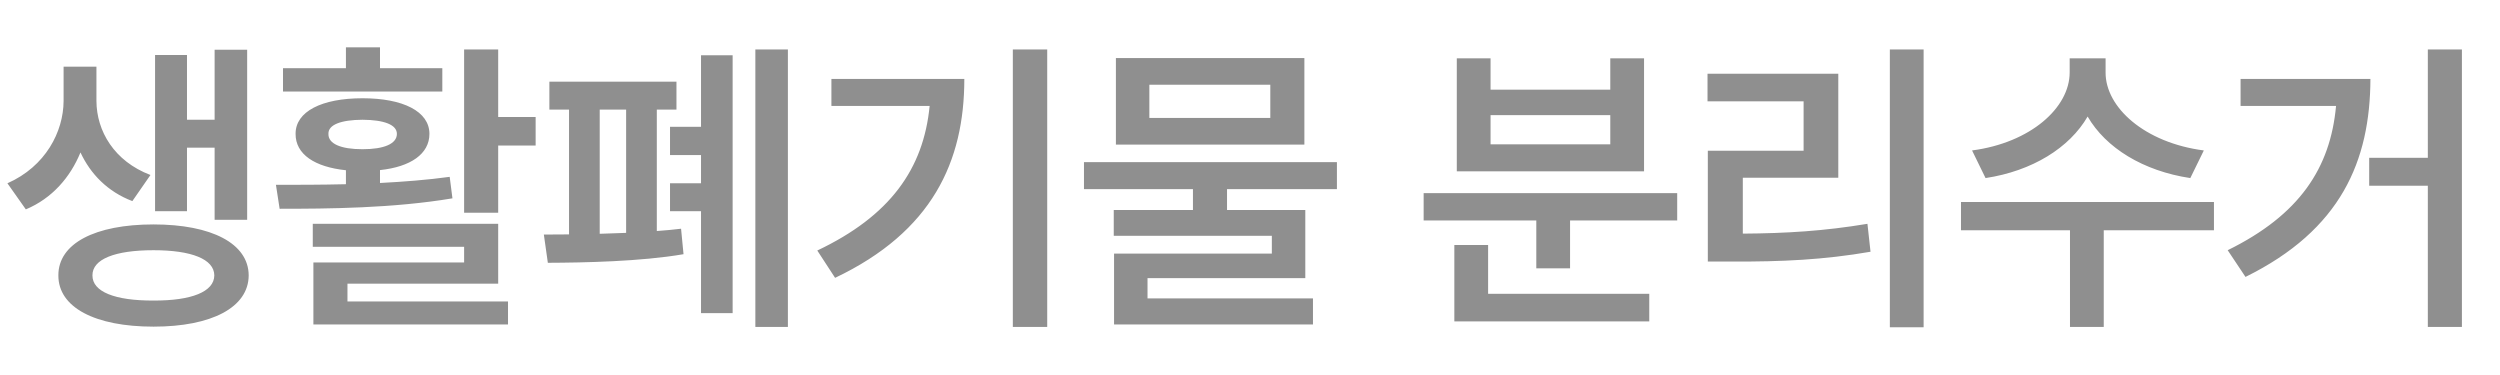 <svg width="1360" height="204" viewBox="0 0 1360 204" fill="none" xmlns="http://www.w3.org/2000/svg">
<path d="M52.461 54.956C52.544 71.238 62.063 87.686 81.851 95.201L71.999 109.396C58.556 104.302 49.204 94.617 43.777 82.927C38.266 96.37 28.414 107.893 14.052 113.904L4.033 99.71C24.823 90.525 34.509 71.655 34.593 54.956V36.253H52.461V54.956ZM31.754 149.808C31.67 132.44 51.709 122.087 83.521 122.087C115.083 122.087 135.205 132.44 135.289 149.808C135.205 167.258 115.083 177.695 83.521 177.695C51.709 177.695 31.67 167.258 31.754 149.808ZM50.29 149.808C50.206 158.742 62.564 163.584 83.521 163.501C104.145 163.584 116.502 158.742 116.586 149.808C116.502 140.957 104.145 136.114 83.521 136.114C62.564 136.114 50.206 140.957 50.29 149.808ZM84.356 114.906V29.907H101.723V65.143H116.753V27.068H134.454V119.582H116.753V80.339H101.723V114.906H84.356ZM271.013 26.901V63.64H291.386V79.17H271.013V115.741H252.477V26.901H271.013ZM150.111 100.545C161.466 100.545 174.575 100.545 188.185 100.211V92.613C171.235 90.859 160.715 83.929 160.798 72.824C160.715 60.634 175.076 53.453 197.203 53.453C219.329 53.453 233.607 60.634 233.607 72.824C233.607 83.762 223.337 90.776 206.721 92.529V99.543C219.58 98.875 232.522 97.873 244.629 96.203L246.131 107.893C213.818 113.32 178.416 113.57 152.115 113.57L150.111 100.545ZM153.952 49.779V37.088H188.185V25.732H206.721V37.088H240.621V49.779H153.952ZM170.15 134.277V121.753H271.013V154.316H189.02V164.002H276.357V176.526H170.484V142.794H252.477V134.277H170.15ZM178.667 72.824C178.5 78.251 185.513 81.174 197.203 81.174C208.892 81.174 215.906 78.251 215.906 72.824C215.906 67.814 208.892 65.226 197.203 65.143C185.513 65.226 178.5 67.814 178.667 72.824ZM428.614 26.901V177.862H410.913V26.901H428.614ZM295.855 127.598C299.946 127.598 304.622 127.514 309.548 127.514V59.632H298.861V44.435H367.996V59.632H357.308V125.677C361.984 125.343 366.409 124.926 370.501 124.425L371.837 138.285C348.541 142.293 317.564 142.877 298.026 142.961L295.855 127.598ZM326.248 127.18L340.609 126.679V59.632H326.248V127.18ZM364.489 114.906V99.71H381.355V84.347H364.489V68.983H381.355V30.074H398.555V170.348H381.355V114.906H364.489ZM569.682 26.901V177.862H550.979V26.901H569.682ZM444.605 136.281C484.182 117.495 502.384 91.945 505.724 57.628H452.287V42.933H524.594C524.594 87.853 507.144 126.011 454.291 151.144L444.605 136.281ZM727.283 88.188V102.883H667.5V114.238H710.083V151.311H624.249V162.332H714.257V176.526H606.046V137.951H691.88V128.266H605.879V114.238H648.963V102.883H589.681V88.188H727.283ZM607.048 78.669V31.577H709.582V78.669H607.048ZM625.25 64.141H691.045V46.105H625.25V64.141ZM912.397 105.054V119.916H854.117V145.967H835.747V119.916H774.461V105.054H912.397ZM791.161 174.856V133.275H809.53V159.827H897.201V174.856H791.161ZM792.497 93.197V31.744H810.866V48.777H875.993V31.744H894.362V93.197H792.497ZM810.866 78.502H875.993V62.638H810.866V78.502ZM1046.45 26.901V178.029H1028.08V26.901H1046.45ZM928.889 55.123V40.094H1000.03V96.704H948.093V127.097C971.89 126.93 992.346 125.677 1015.89 121.753L1017.56 136.949C991.929 141.375 969.385 142.376 942.248 142.293H929.056V82.009H981.158V55.123H928.889ZM1145.44 39.426C1145.35 58.379 1166.65 77.667 1198.88 81.842L1191.53 96.871C1165.89 93.03 1145.52 80.422 1135.67 63.389C1125.82 80.422 1105.53 93.03 1080.14 96.871L1072.8 81.842C1104.69 77.667 1125.9 58.546 1125.9 39.426V31.744H1145.44V39.426ZM1066.78 125.26V109.896H1204.39V125.26H1144.44V177.862H1126.07V125.26H1066.78ZM1339.28 26.901V177.862H1320.74V101.046H1288.84V85.85H1320.74V26.901H1339.28ZM1211.86 136.114C1250.94 116.91 1267.72 91.444 1270.81 57.628H1218.87V42.933H1289.51C1289.34 87.519 1273.56 125.009 1221.55 150.643L1211.86 136.114Z" fill="#8F8F8F"/>
</svg>
